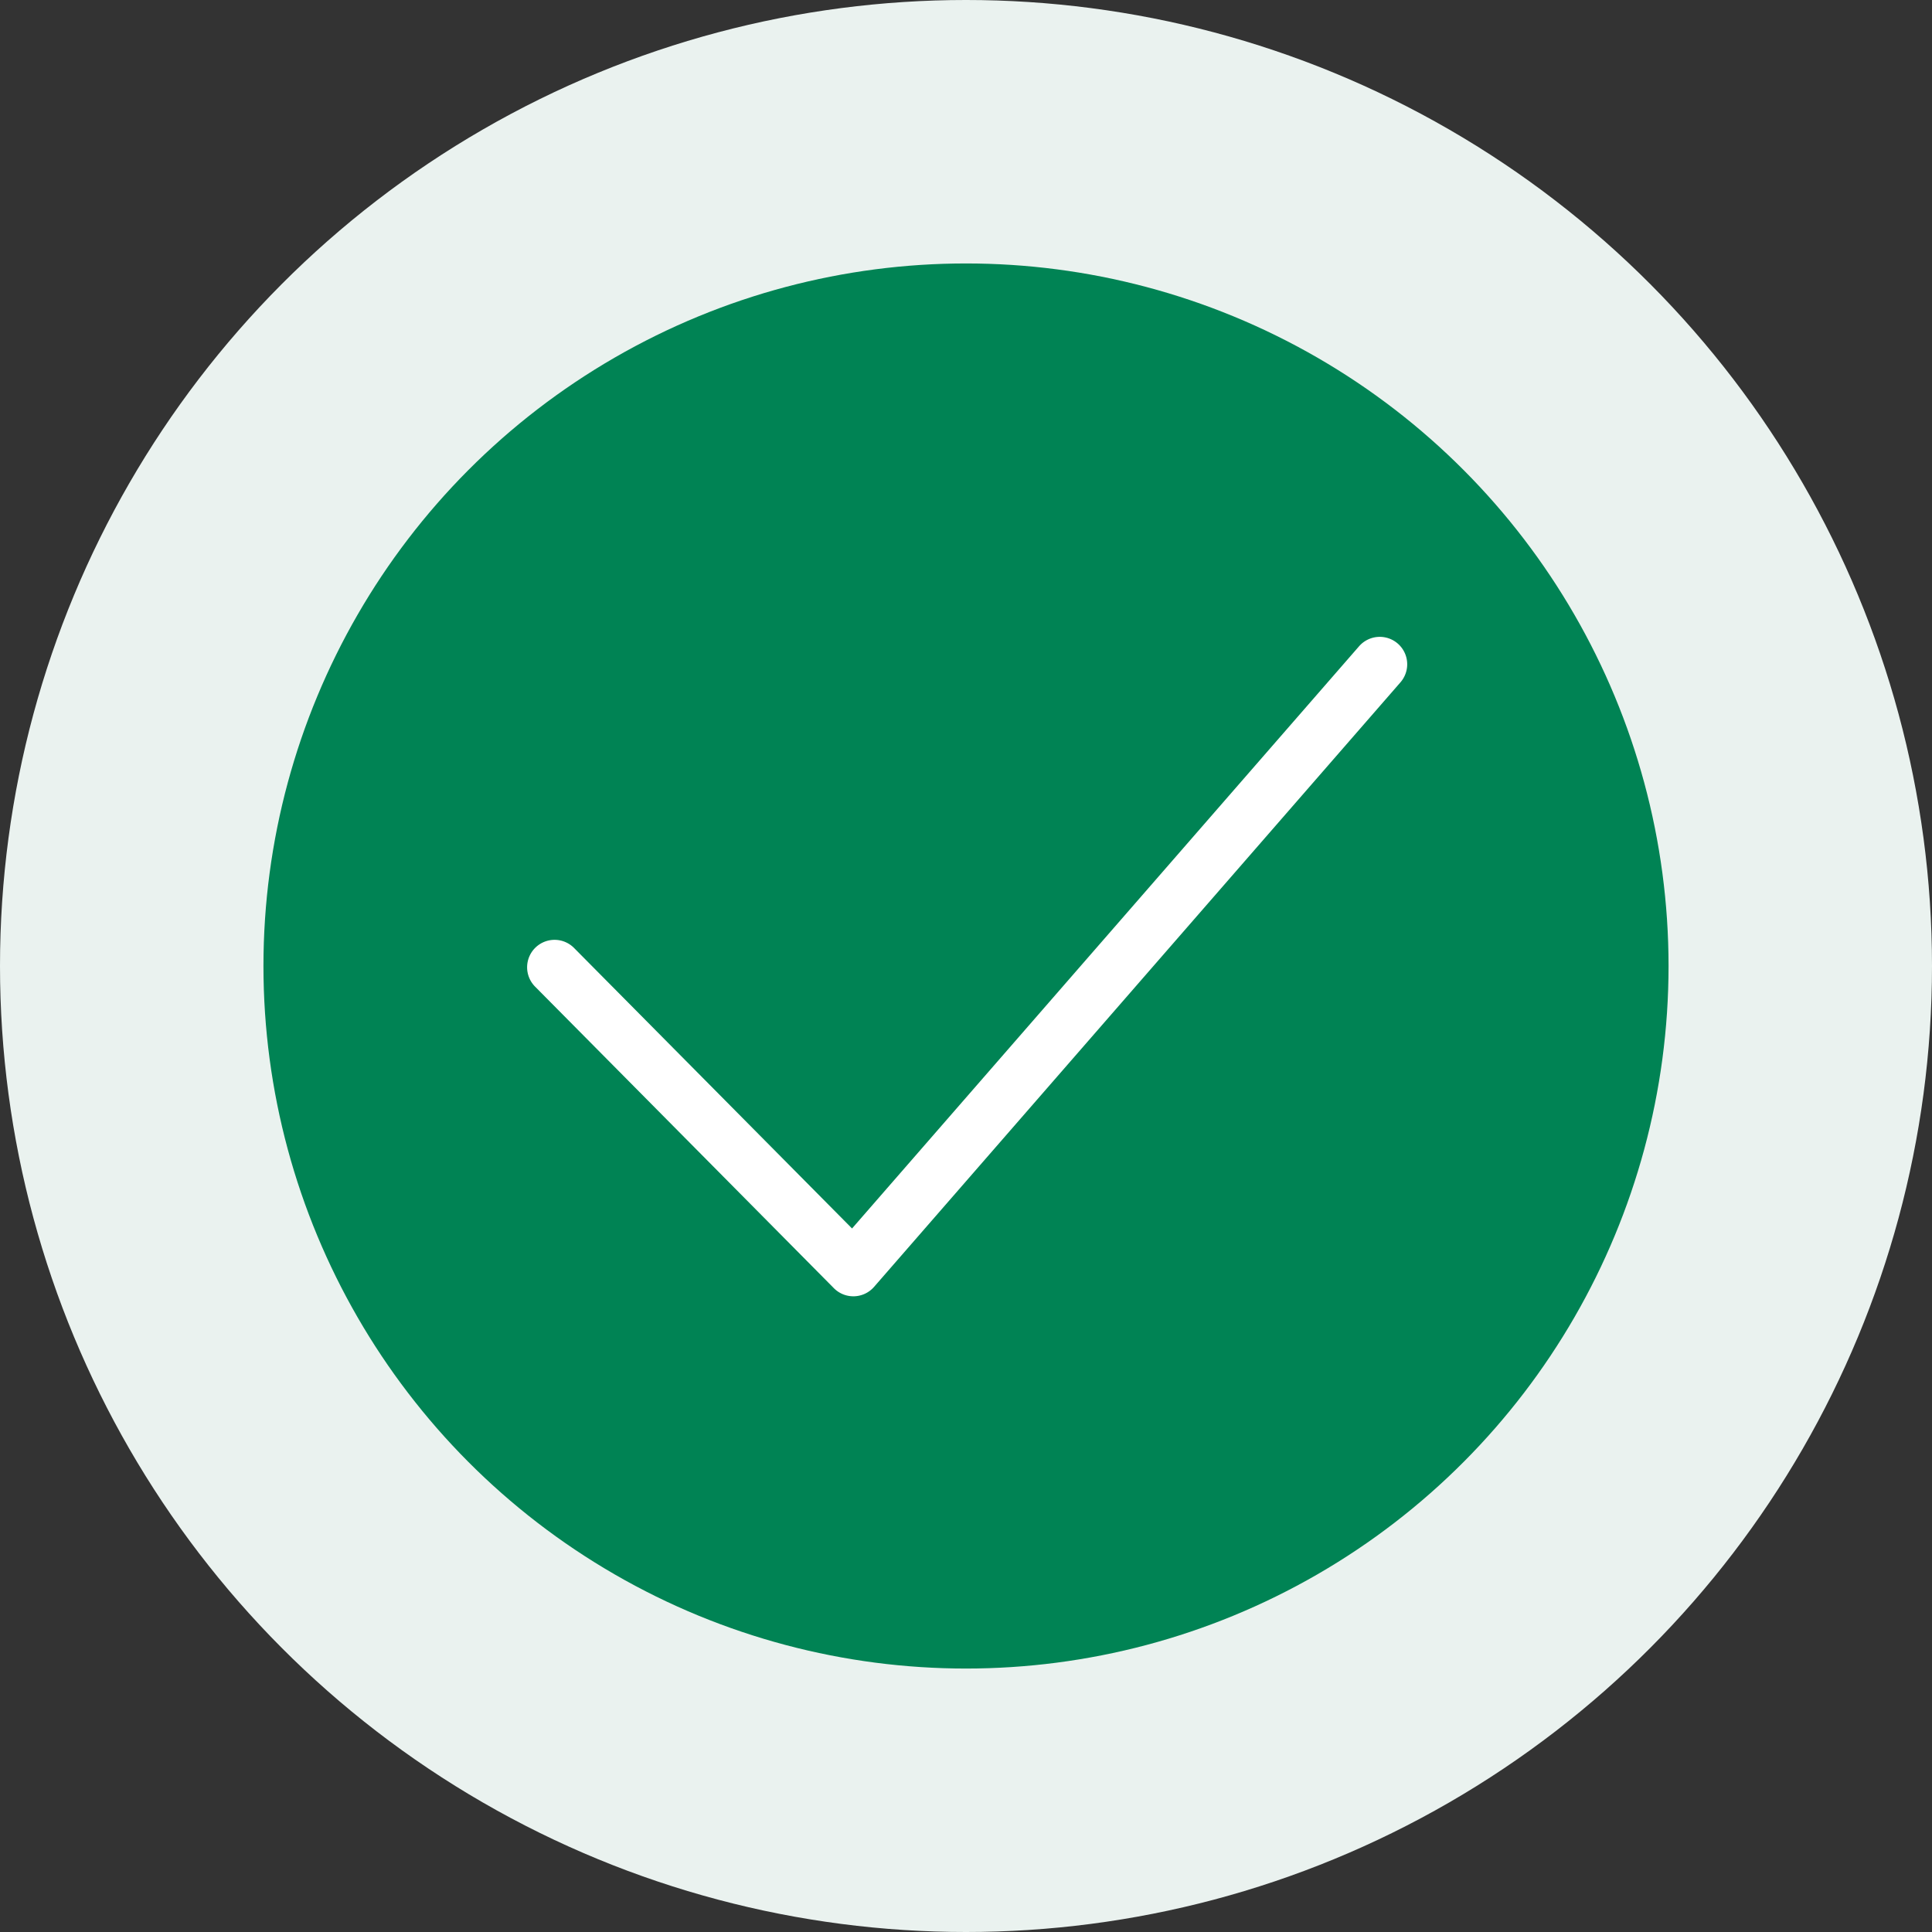 <svg width="168" height="168" viewBox="0 0 168 168" xmlns="http://www.w3.org/2000/svg">
    <rect x="0" y="0" width="168" height="168" fill="#333333" stroke="none"/>
    <g fill="none" fill-rule="evenodd">
        <circle fill="#EAF2EF" cx="84" cy="84" r="84"/>
        <circle fill="#008354" cx="84" cy="84" r="61.091"/>
        <path d="M118.18 56.198a2.386 2.386 0 0 1 3.599 3.134l-45.774 52.57a2.386 2.386 0 0 1-3.495.113L46.528 85.792a2.386 2.386 0 0 1 3.39-3.36l24.173 24.392 44.088-50.626z" fill="#FFF" fill-rule="nonzero"/>
    </g>
</svg>
